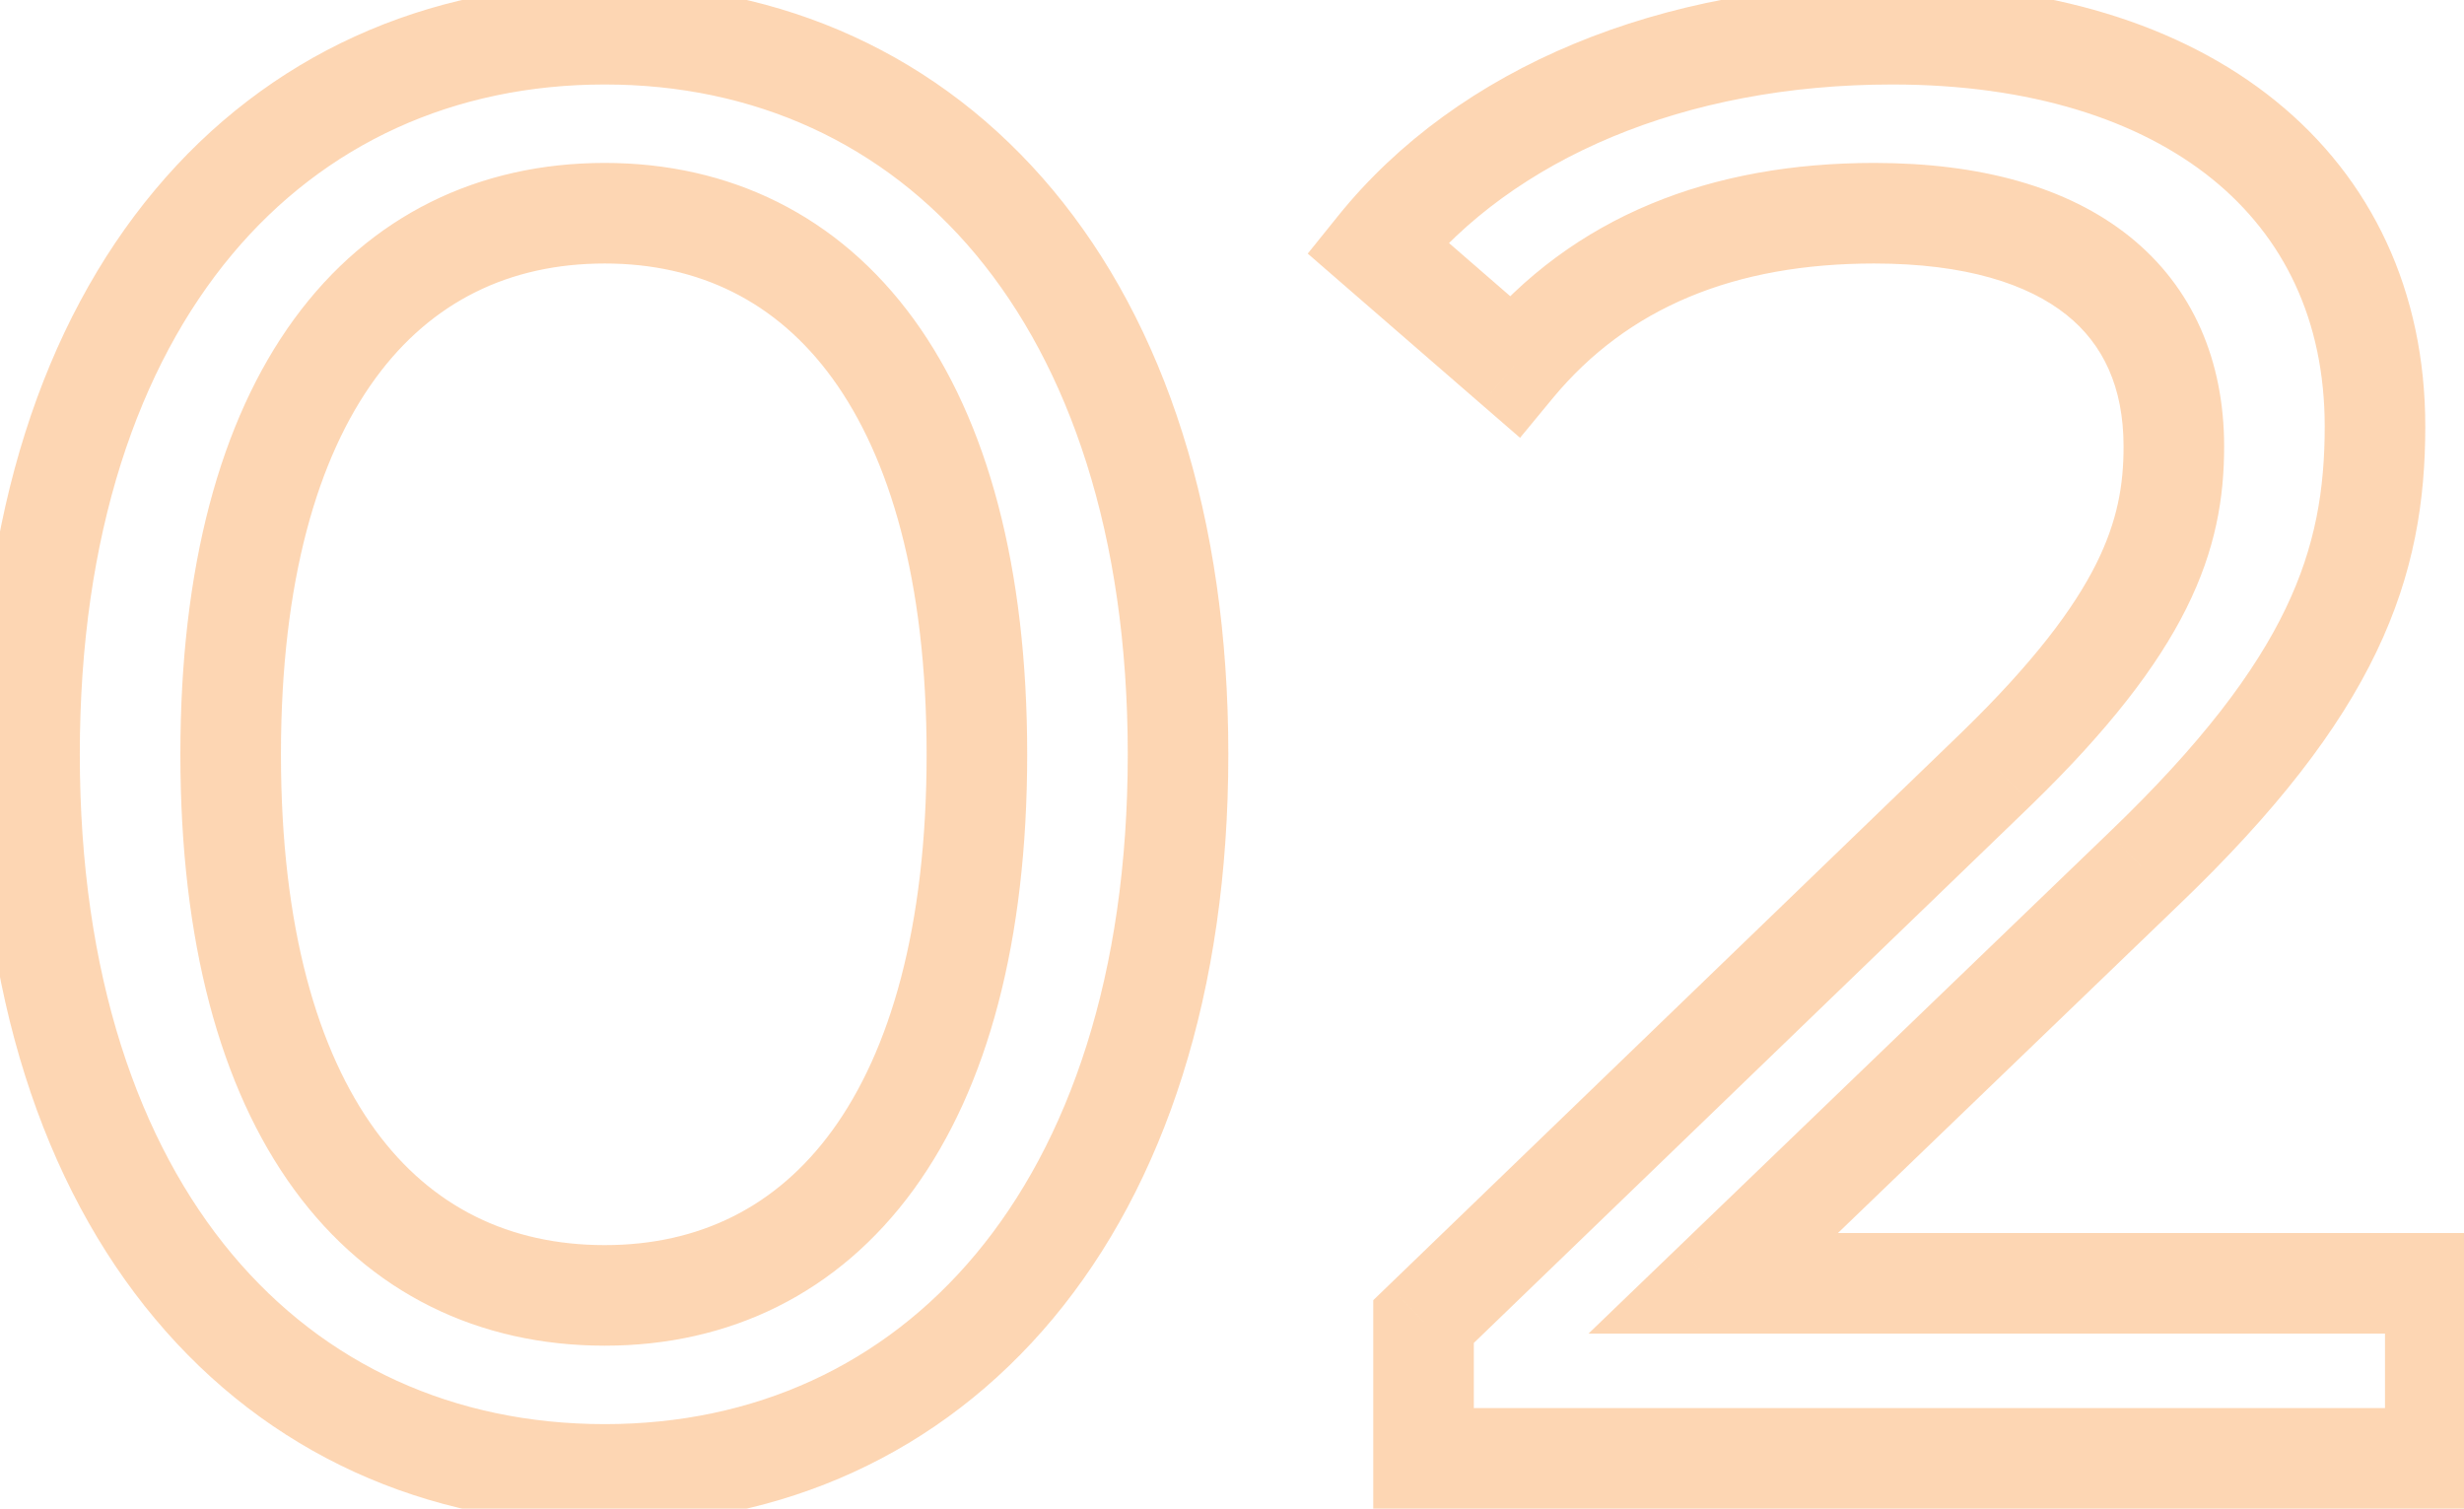 <svg width="49" height="30" viewBox="0 0 49 30" fill="none" xmlns="http://www.w3.org/2000/svg">
<path opacity="0.3" d="M12.027 30.32C15.572 30.32 18.707 28.897 20.94 26.221C23.16 23.558 24.427 19.732 24.427 15H22.427C22.427 19.388 21.254 22.722 19.404 24.939C17.567 27.143 15.002 28.32 12.027 28.32V30.32ZM24.427 15C24.427 10.268 23.16 6.442 20.94 3.78C18.707 1.103 15.572 -0.32 12.027 -0.32V1.68C15.002 1.68 17.567 2.857 19.404 5.06C21.254 7.278 22.427 10.612 22.427 15H24.427ZM12.027 -0.32C8.464 -0.32 5.318 1.101 3.08 3.779C0.854 6.441 -0.413 10.268 -0.413 15H1.587C1.587 10.612 2.76 7.279 4.614 5.061C6.456 2.859 9.03 1.68 12.027 1.68V-0.32ZM-0.413 15C-0.413 19.732 0.854 23.559 3.08 26.221C5.318 28.899 8.464 30.32 12.027 30.32V28.32C9.03 28.32 6.456 27.141 4.614 24.939C2.76 22.721 1.587 19.388 1.587 15H-0.413ZM12.027 24.76C10.133 24.76 8.579 24.002 7.465 22.476C6.323 20.911 5.587 18.456 5.587 15H3.587C3.587 18.703 4.371 21.629 5.849 23.654C7.355 25.718 9.521 26.76 12.027 26.76V24.76ZM5.587 15C5.587 11.543 6.323 9.089 7.465 7.525C8.579 5.998 10.133 5.24 12.027 5.24V3.24C9.521 3.24 7.355 4.282 5.849 6.345C4.371 8.371 3.587 11.296 3.587 15H5.587ZM12.027 5.24C13.898 5.24 15.443 5.995 16.553 7.523C17.691 9.088 18.427 11.544 18.427 15H20.427C20.427 11.296 19.643 8.372 18.171 6.347C16.671 4.285 14.516 3.24 12.027 3.24V5.24ZM18.427 15C18.427 18.456 17.691 20.912 16.553 22.477C15.443 24.005 13.898 24.76 12.027 24.76V26.76C14.516 26.76 16.671 25.715 18.171 23.653C19.643 21.628 20.427 18.704 20.427 15H18.427ZM34.069 25.52L33.376 24.8L31.589 26.52H34.069V25.52ZM42.63 17.28L41.938 16.558L41.936 16.56L42.63 17.28ZM27.39 4.92L26.611 4.292L26.006 5.043L26.734 5.675L27.39 4.92ZM30.11 7.28L29.454 8.035L30.228 8.706L30.88 7.917L30.11 7.28ZM39.709 15.28L40.404 16L40.407 15.997L39.709 15.28ZM28.309 26.28L27.615 25.56L27.309 25.855V26.28H28.309ZM28.309 29H27.309V30H28.309V29ZM48.429 29V30H49.429V29H48.429ZM48.429 25.52H49.429V24.52H48.429V25.52ZM34.763 26.24L43.323 18L41.936 16.56L33.376 24.8L34.763 26.24ZM43.321 18.002C45.272 16.134 46.511 14.519 47.256 12.968C48.01 11.398 48.23 9.953 48.23 8.48H46.23C46.23 9.727 46.049 10.862 45.453 12.102C44.848 13.361 43.787 14.786 41.938 16.558L43.321 18.002ZM48.23 8.48C48.23 5.794 47.166 3.552 45.248 2.002C43.354 0.471 40.71 -0.32 37.63 -0.32V1.68C40.389 1.68 42.545 2.389 43.991 3.558C45.413 4.708 46.23 6.366 46.23 8.48H48.23ZM37.63 -0.32C33.049 -0.32 29.007 1.32 26.611 4.292L28.168 5.548C30.092 3.16 33.49 1.68 37.63 1.68V-0.32ZM26.734 5.675L29.454 8.035L30.765 6.525L28.045 4.165L26.734 5.675ZM30.88 7.917C32.37 6.116 34.498 5.24 37.27 5.24V3.24C34.041 3.24 31.289 4.284 29.339 6.643L30.88 7.917ZM37.27 5.24C39.097 5.24 40.334 5.652 41.095 6.261C41.823 6.843 42.23 7.696 42.23 8.88H44.23C44.23 7.184 43.616 5.717 42.344 4.699C41.105 3.708 39.362 3.24 37.27 3.24V5.24ZM42.23 8.88C42.23 9.632 42.114 10.354 41.685 11.213C41.244 12.096 40.448 13.166 39.012 14.563L40.407 15.997C41.931 14.514 42.895 13.264 43.474 12.107C44.065 10.926 44.23 9.888 44.23 8.88H42.23ZM39.015 14.56L27.615 25.56L29.004 27L40.404 16L39.015 14.56ZM27.309 26.28V29H29.309V26.28H27.309ZM28.309 30H48.429V28H28.309V30ZM49.429 29V25.52H47.429V29H49.429ZM48.429 24.52H34.069V26.52H48.429V24.52Z" fill="#F87700"/>
</svg>
